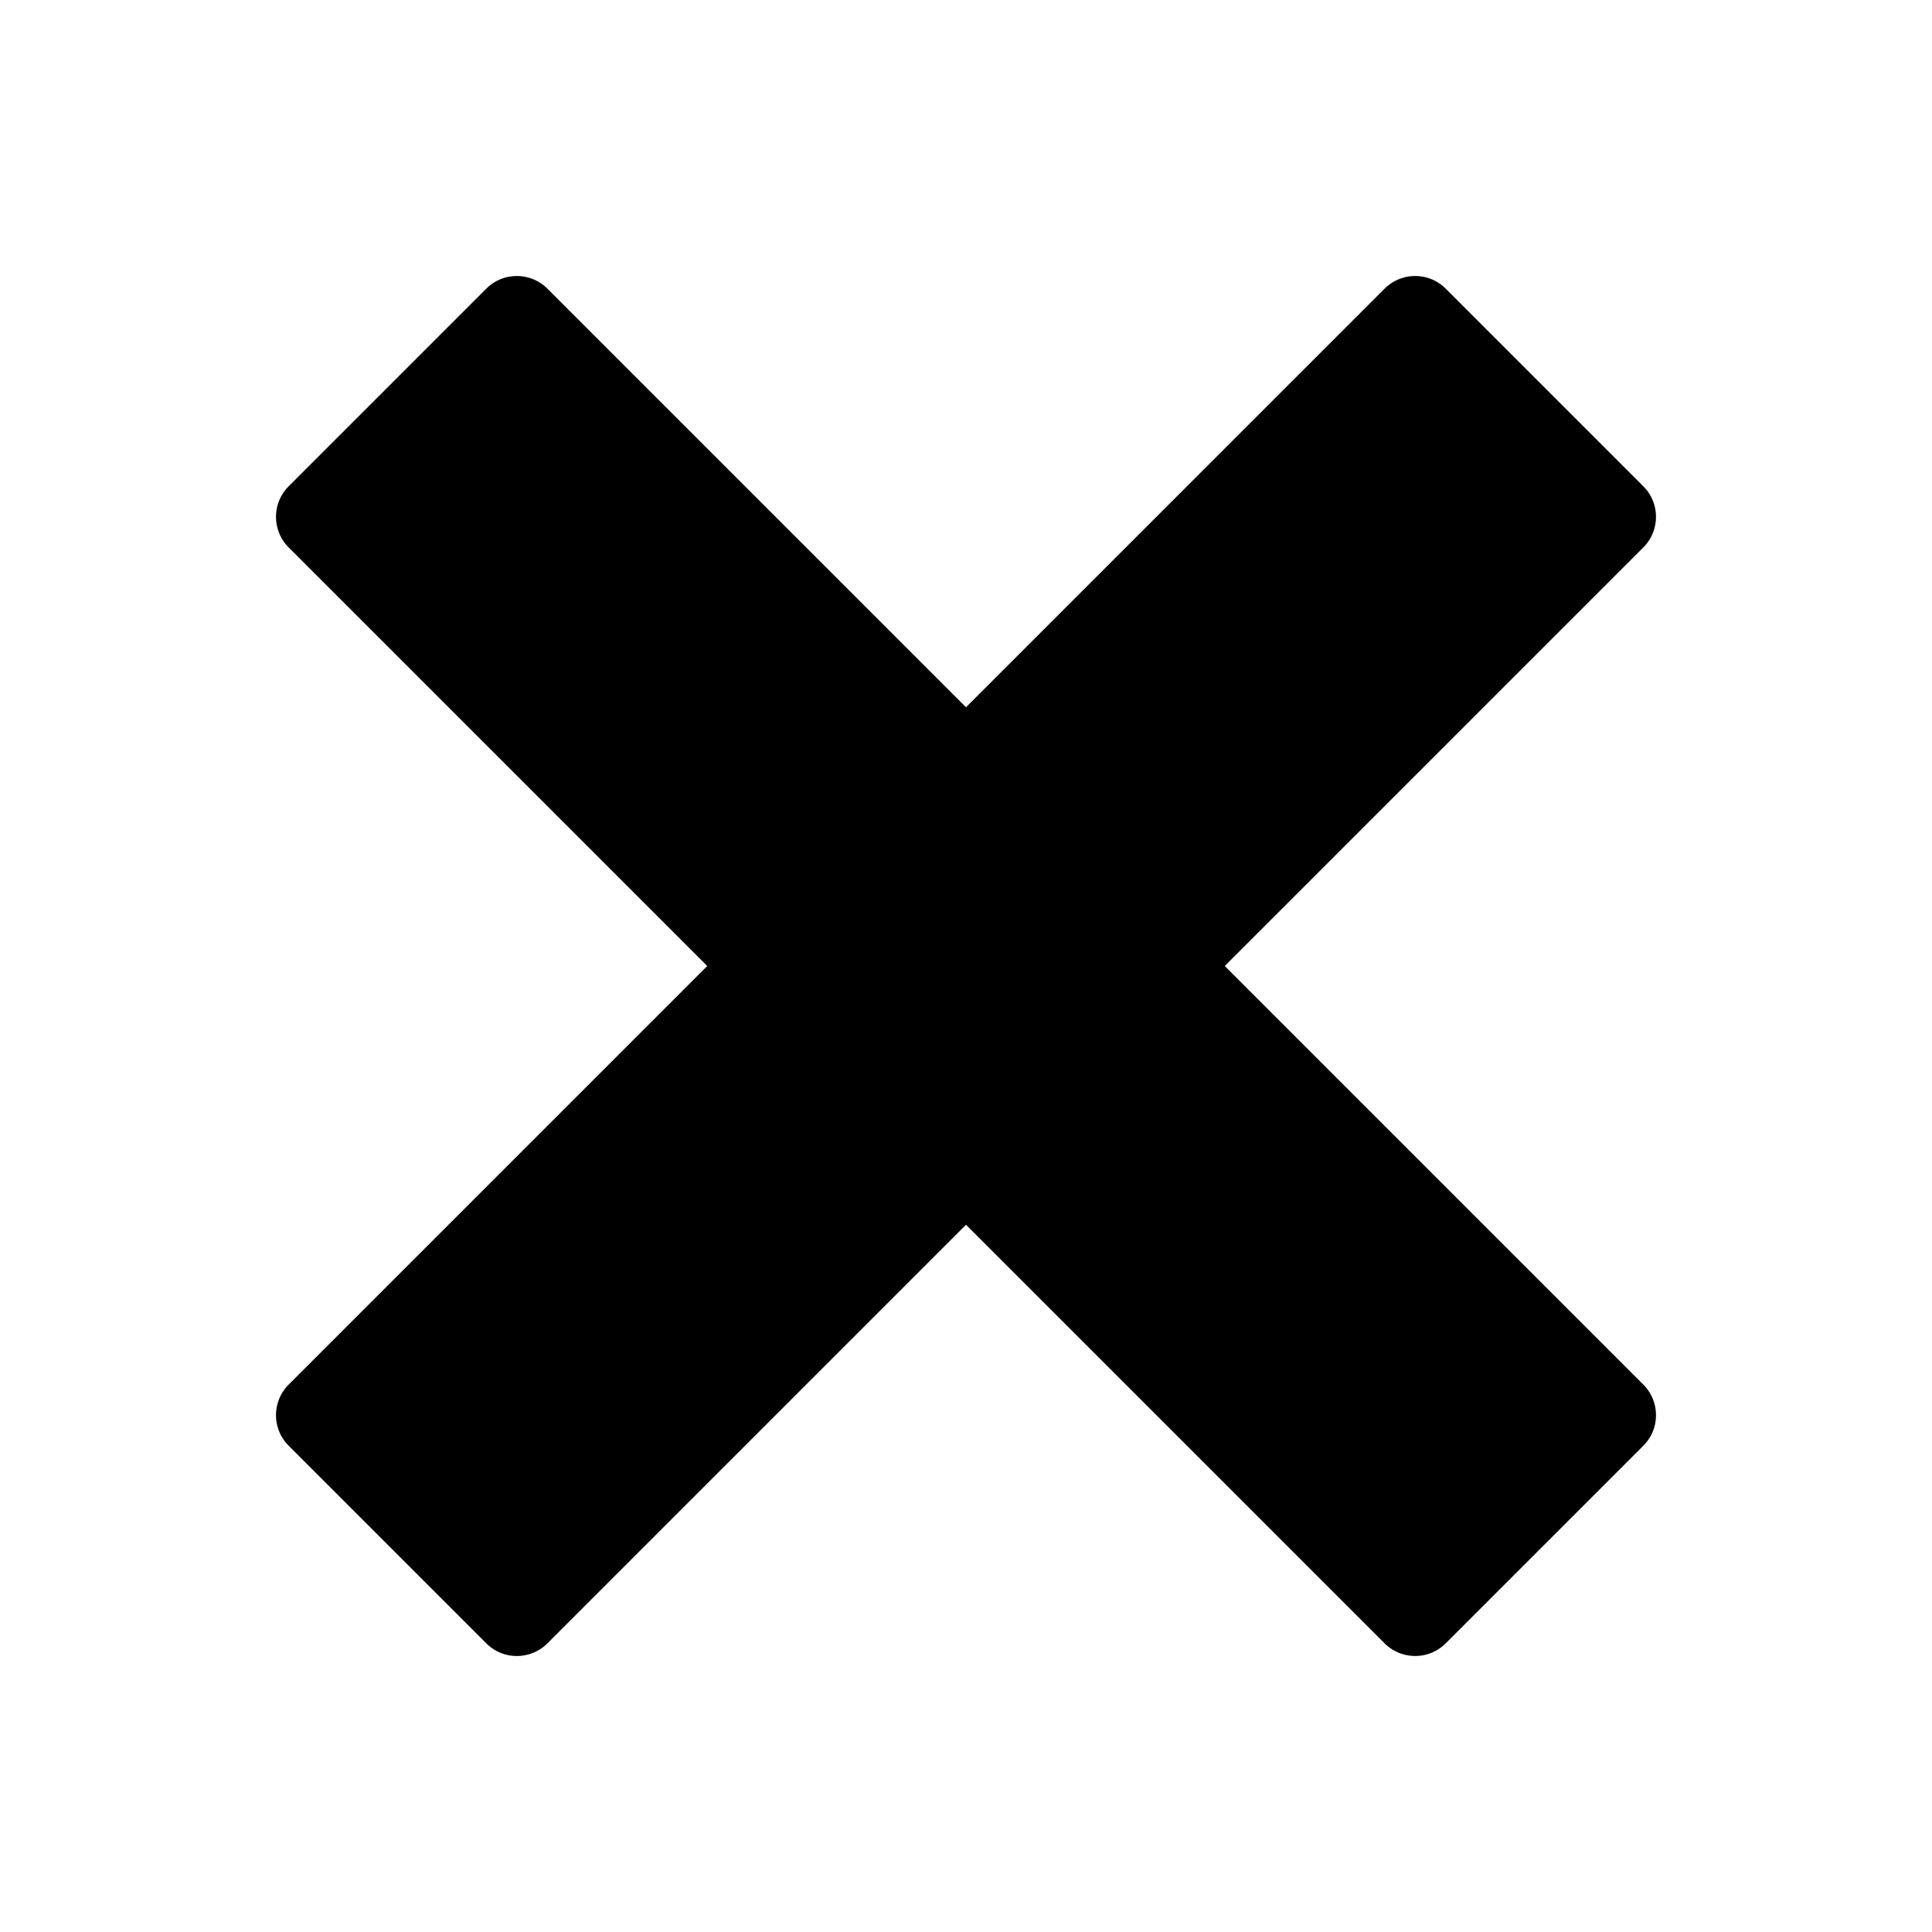 <?xml version="1.0" encoding="UTF-8" standalone="no"?>
<!-- Generator: IcoMoon.io -->

<svg
   xmlns:dc="http://purl.org/dc/elements/1.1/"
   xmlns:cc="http://creativecommons.org/ns#"
   xmlns:rdf="http://www.w3.org/1999/02/22-rdf-syntax-ns#"
   xmlns:svg="http://www.w3.org/2000/svg"
   xmlns="http://www.w3.org/2000/svg"
   xmlns:sodipodi="http://sodipodi.sourceforge.net/DTD/sodipodi-0.dtd"
   xmlns:inkscape="http://www.inkscape.org/namespaces/inkscape"
   width="140"
   height="140"
   viewBox="0 0 140 140"
   id="svg2"
   version="1.1"
   inkscape:version="0.48.3.1 r9886"
   sodipodi:docname="clear.svg">
  <defs
     id="defs72" />
  <sodipodi:namedview
     pagecolor="#ffffff"
     bordercolor="#666666"
     borderopacity="1"
     objecttolerance="10"
     gridtolerance="10"
     guidetolerance="10"
     inkscape:pageopacity="0"
     inkscape:pageshadow="2"
     inkscape:window-width="1920"
     inkscape:window-height="1052"
     id="namedview70"
     showgrid="false"
     fit-margin-top="20"
     fit-margin-left="20"
     fit-margin-right="20"
     fit-margin-bottom="20"
     inkscape:zoom="0.4609375"
     inkscape:cx="275.99865"
     inkscape:cy="276.0002"
     inkscape:window-x="1920"
     inkscape:window-y="0"
     inkscape:window-maximized="1"
     inkscape:current-layer="svg2" />
  <path
     d="m 119.088,100.338 c -3.9e-4,-4e-4 -7.8e-4,-7.9e-4 -0.001,-9.8e-4 L 88.75,70 119.087,39.663 c 3.9e-4,-3.9e-4 7.8e-4,-5.8e-4 0.001,-9.7e-4 0.327,-0.327 0.563,-0.708 0.714,-1.115 0.415,-1.111 0.178,-2.41 -0.715,-3.304 l -14.33,-14.331 c -0.893,-0.893 -2.192,-1.129 -3.304,-0.715 -0.406,0.151 -0.788,0.388 -1.115,0.714 0,3.9e-4 -3.9e-4,5.9e-4 -7.8e-4,9.8e-4 L 70,51.25 39.663,20.913 c -3.9e-4,-3.9e-4 -5.86e-4,-5.8e-4 -9.76e-4,-9.7e-4 -0.327,-0.326 -0.708,-0.562 -1.115,-0.714 -1.111,-0.415 -2.41,-0.178 -3.304,0.715 l -14.331,14.331 c -0.893,0.893 -1.13,2.193 -0.715,3.304 0.152,0.406 0.388,0.788 0.714,1.115 3.91e-4,2e-4 5.86e-4,5.9e-4 9.77e-4,9.8e-4 l 30.337,30.337 -30.337,30.337 c -1.96e-4,3.9e-4 -5.86e-4,5.9e-4 -7.82e-4,9.8e-4 -0.326,0.327 -0.562,0.708 -0.714,1.115 -0.415,1.111 -0.178,2.41 0.715,3.304 l 14.331,14.331 c 0.894,0.893 2.193,1.13 3.304,0.715 0.406,-0.152 0.788,-0.388 1.115,-0.714 1.95e-4,-3.9e-4 5.86e-4,-5.9e-4 9.77e-4,-9.8e-4 L 70,88.75 100.337,119.087 c 3.9e-4,2e-4 7.8e-4,5.9e-4 0.001,7.9e-4 0.327,0.327 0.708,0.563 1.115,0.714 1.111,0.415 2.411,0.178 3.304,-0.715 l 14.331,-14.331 c 0.893,-0.893 1.13,-2.193 0.715,-3.304 -0.152,-0.406 -0.388,-0.788 -0.714,-1.115 z"
     id="path68"
     inkscape:connector-curvature="0" />
</svg>
